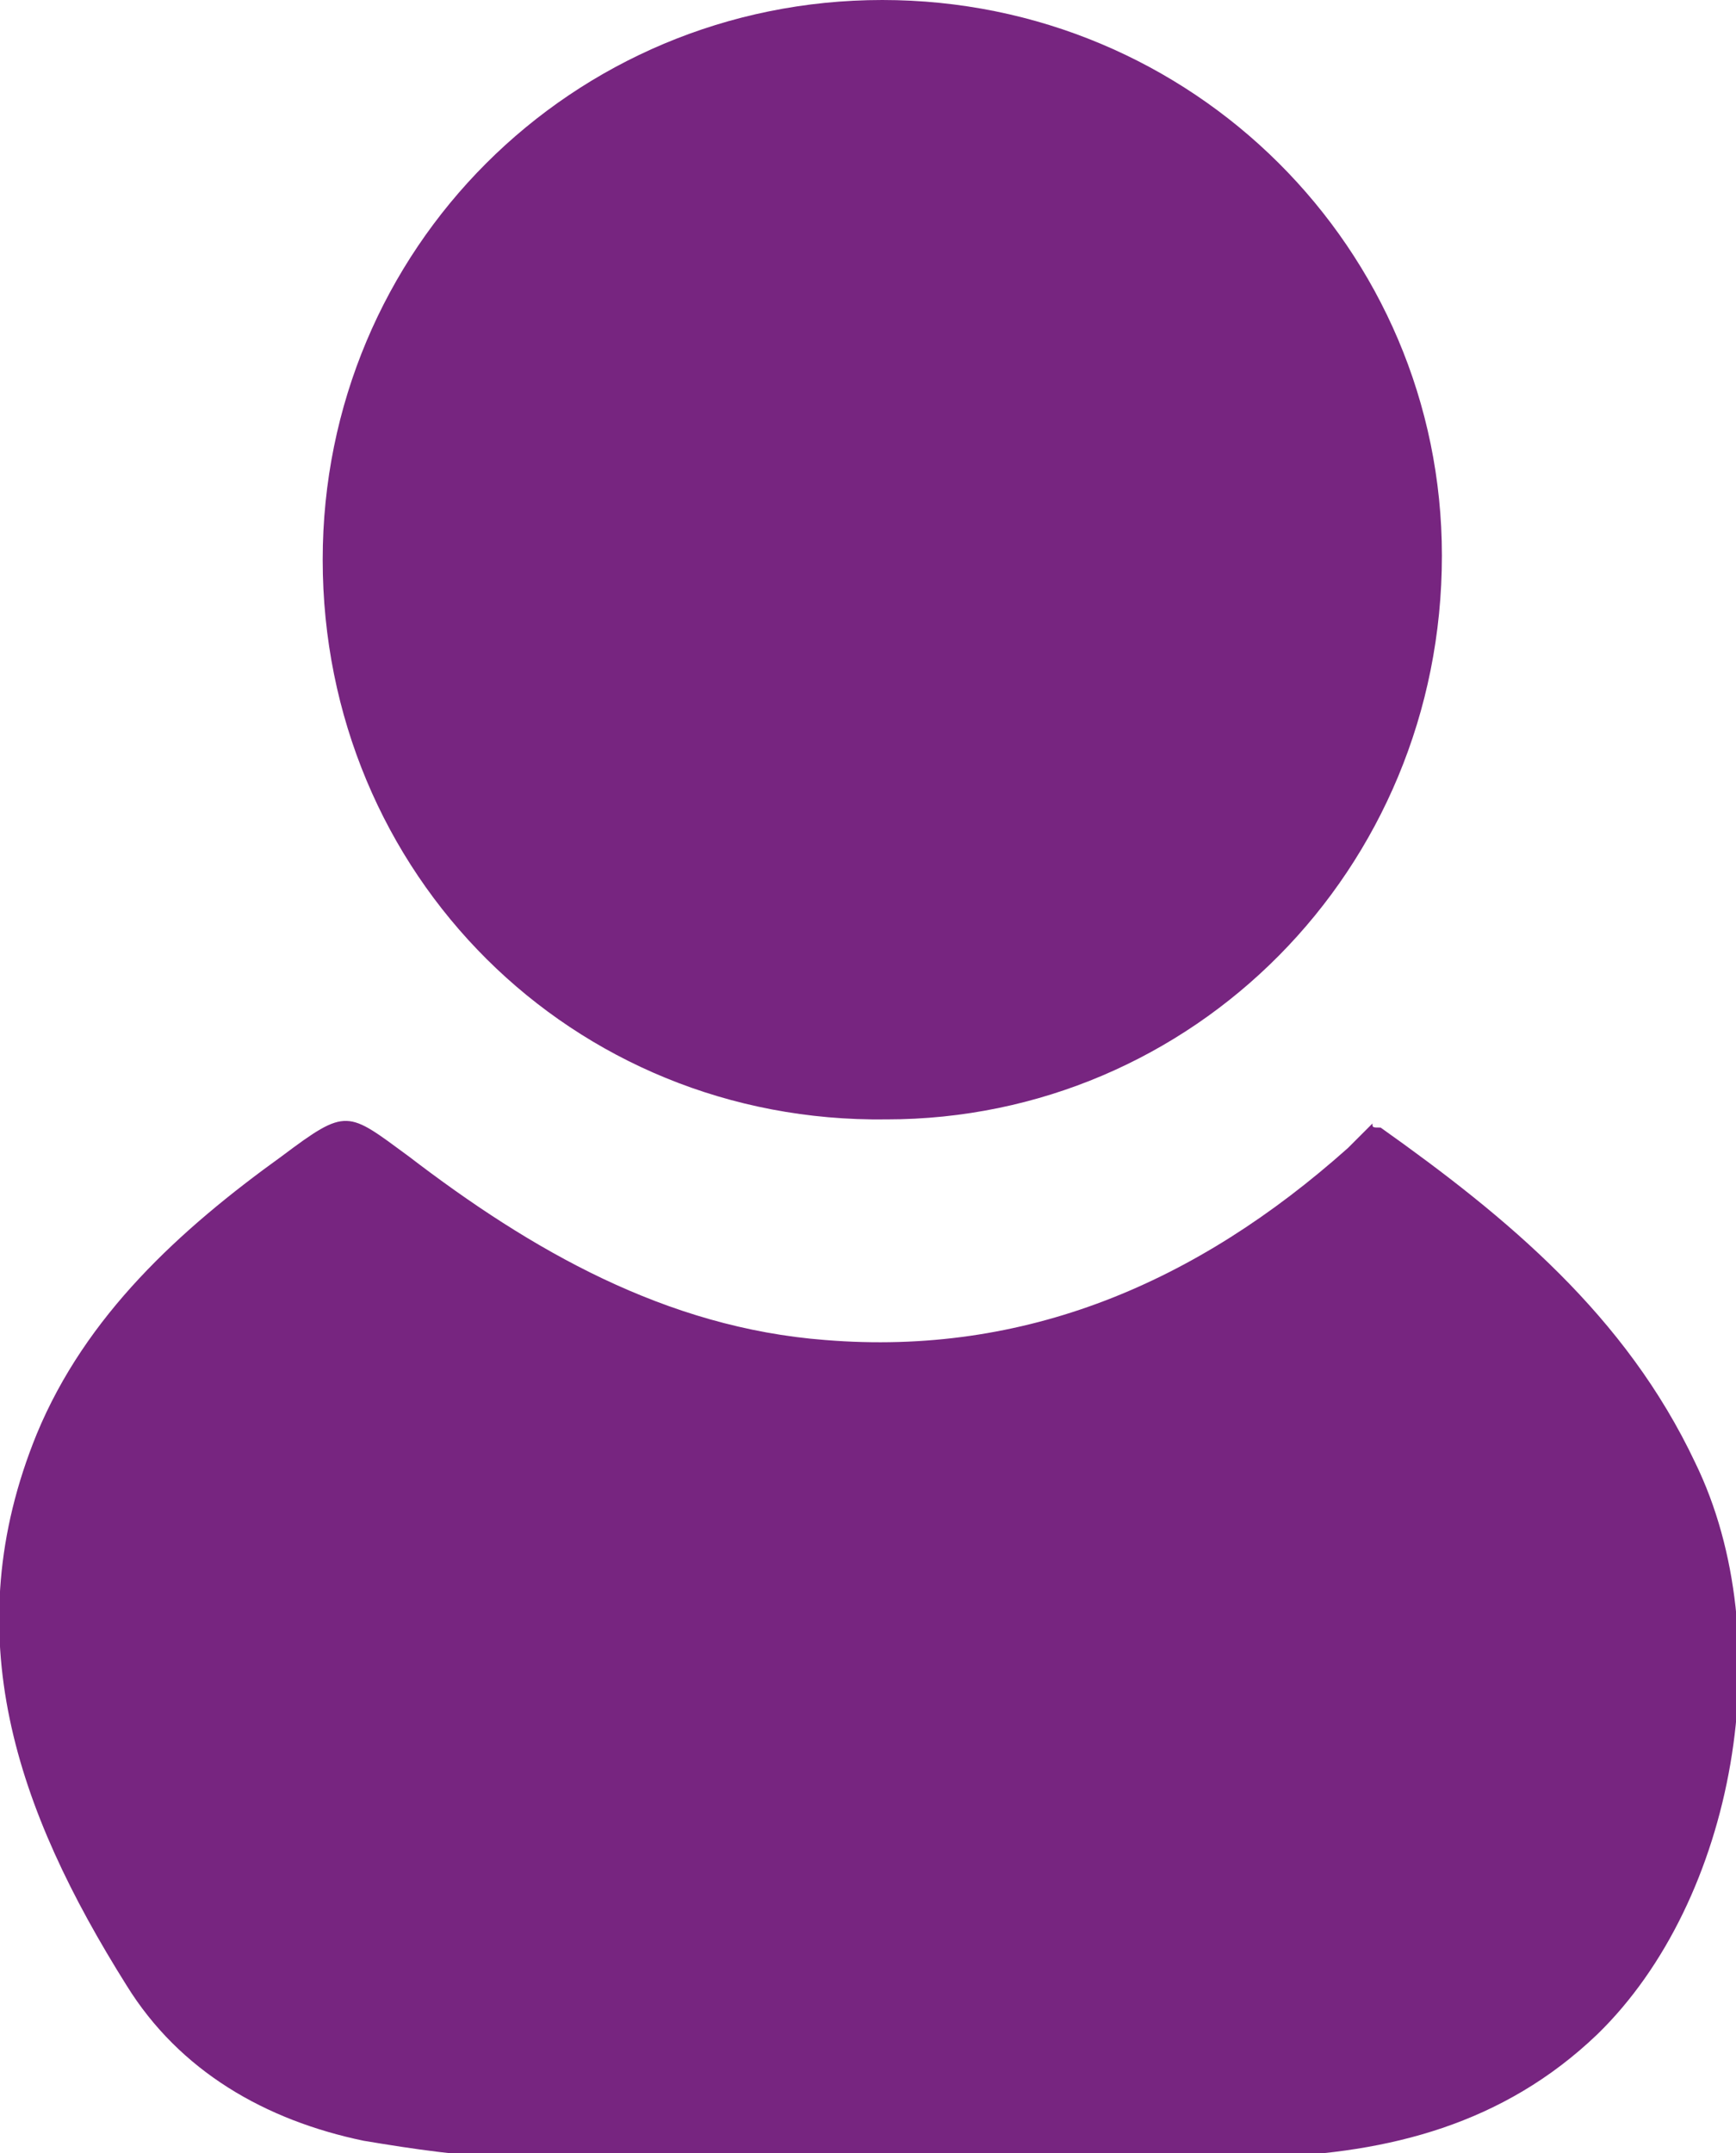 <?xml version="1.0" encoding="utf-8"?>
<!-- Generator: Adobe Illustrator 24.1.2, SVG Export Plug-In . SVG Version: 6.00 Build 0)  -->
<svg version="1.1" id="Camada_1" xmlns="http://www.w3.org/2000/svg" xmlns:xlink="http://www.w3.org/1999/xlink" x="0px" y="0px"
	 viewBox="0 0 42.5 52.7" style="enable-background:new 0 0 42.5 52.7;" xml:space="preserve">
<style type="text/css">
	.st0{fill:#772580;}
</style>
<g>
	<g>
		<path class="st0" d="M33.8,27.6c3.1,2.2,6,4.6,7.7,8.2c2.1,4.3,1,10.7-2.4,14c-2.3,2.2-5.1,2.9-8.1,3c-6.1,0.1-12.3,0-18.4,0
			c-1.2,0-2.5-0.2-3.7-0.4c-2.4-0.5-4.5-1.7-5.8-3.8C0.4,44.3-1.1,40,0.9,35.1c1.2-2.9,3.5-5,6-6.8c1.6-1.2,1.6-1.1,3.1,0
			c3,2.3,6.3,4.2,10.2,4.5c4.9,0.4,9.1-1.4,12.8-4.7c0.2-0.2,0.4-0.4,0.6-0.6C33.6,27.6,33.6,27.6,33.8,27.6z"/>
		<path class="st0" d="M7.9,13.7C7.9,6.1,14,0,21.6,0c7.6,0,13.7,6.1,13.7,13.6c0,7.7-6.1,13.8-13.6,13.8C14,27.5,7.9,21.4,7.9,13.7
			z"/>
	</g>
</g>
<g>
</g>
<g>
</g>
<g>
</g>
<g>
</g>
<g>
</g>
<g>
</g>
<g>
</g>
<g>
</g>
<g>
</g>
<g>
</g>
<g>
</g>
</svg>
